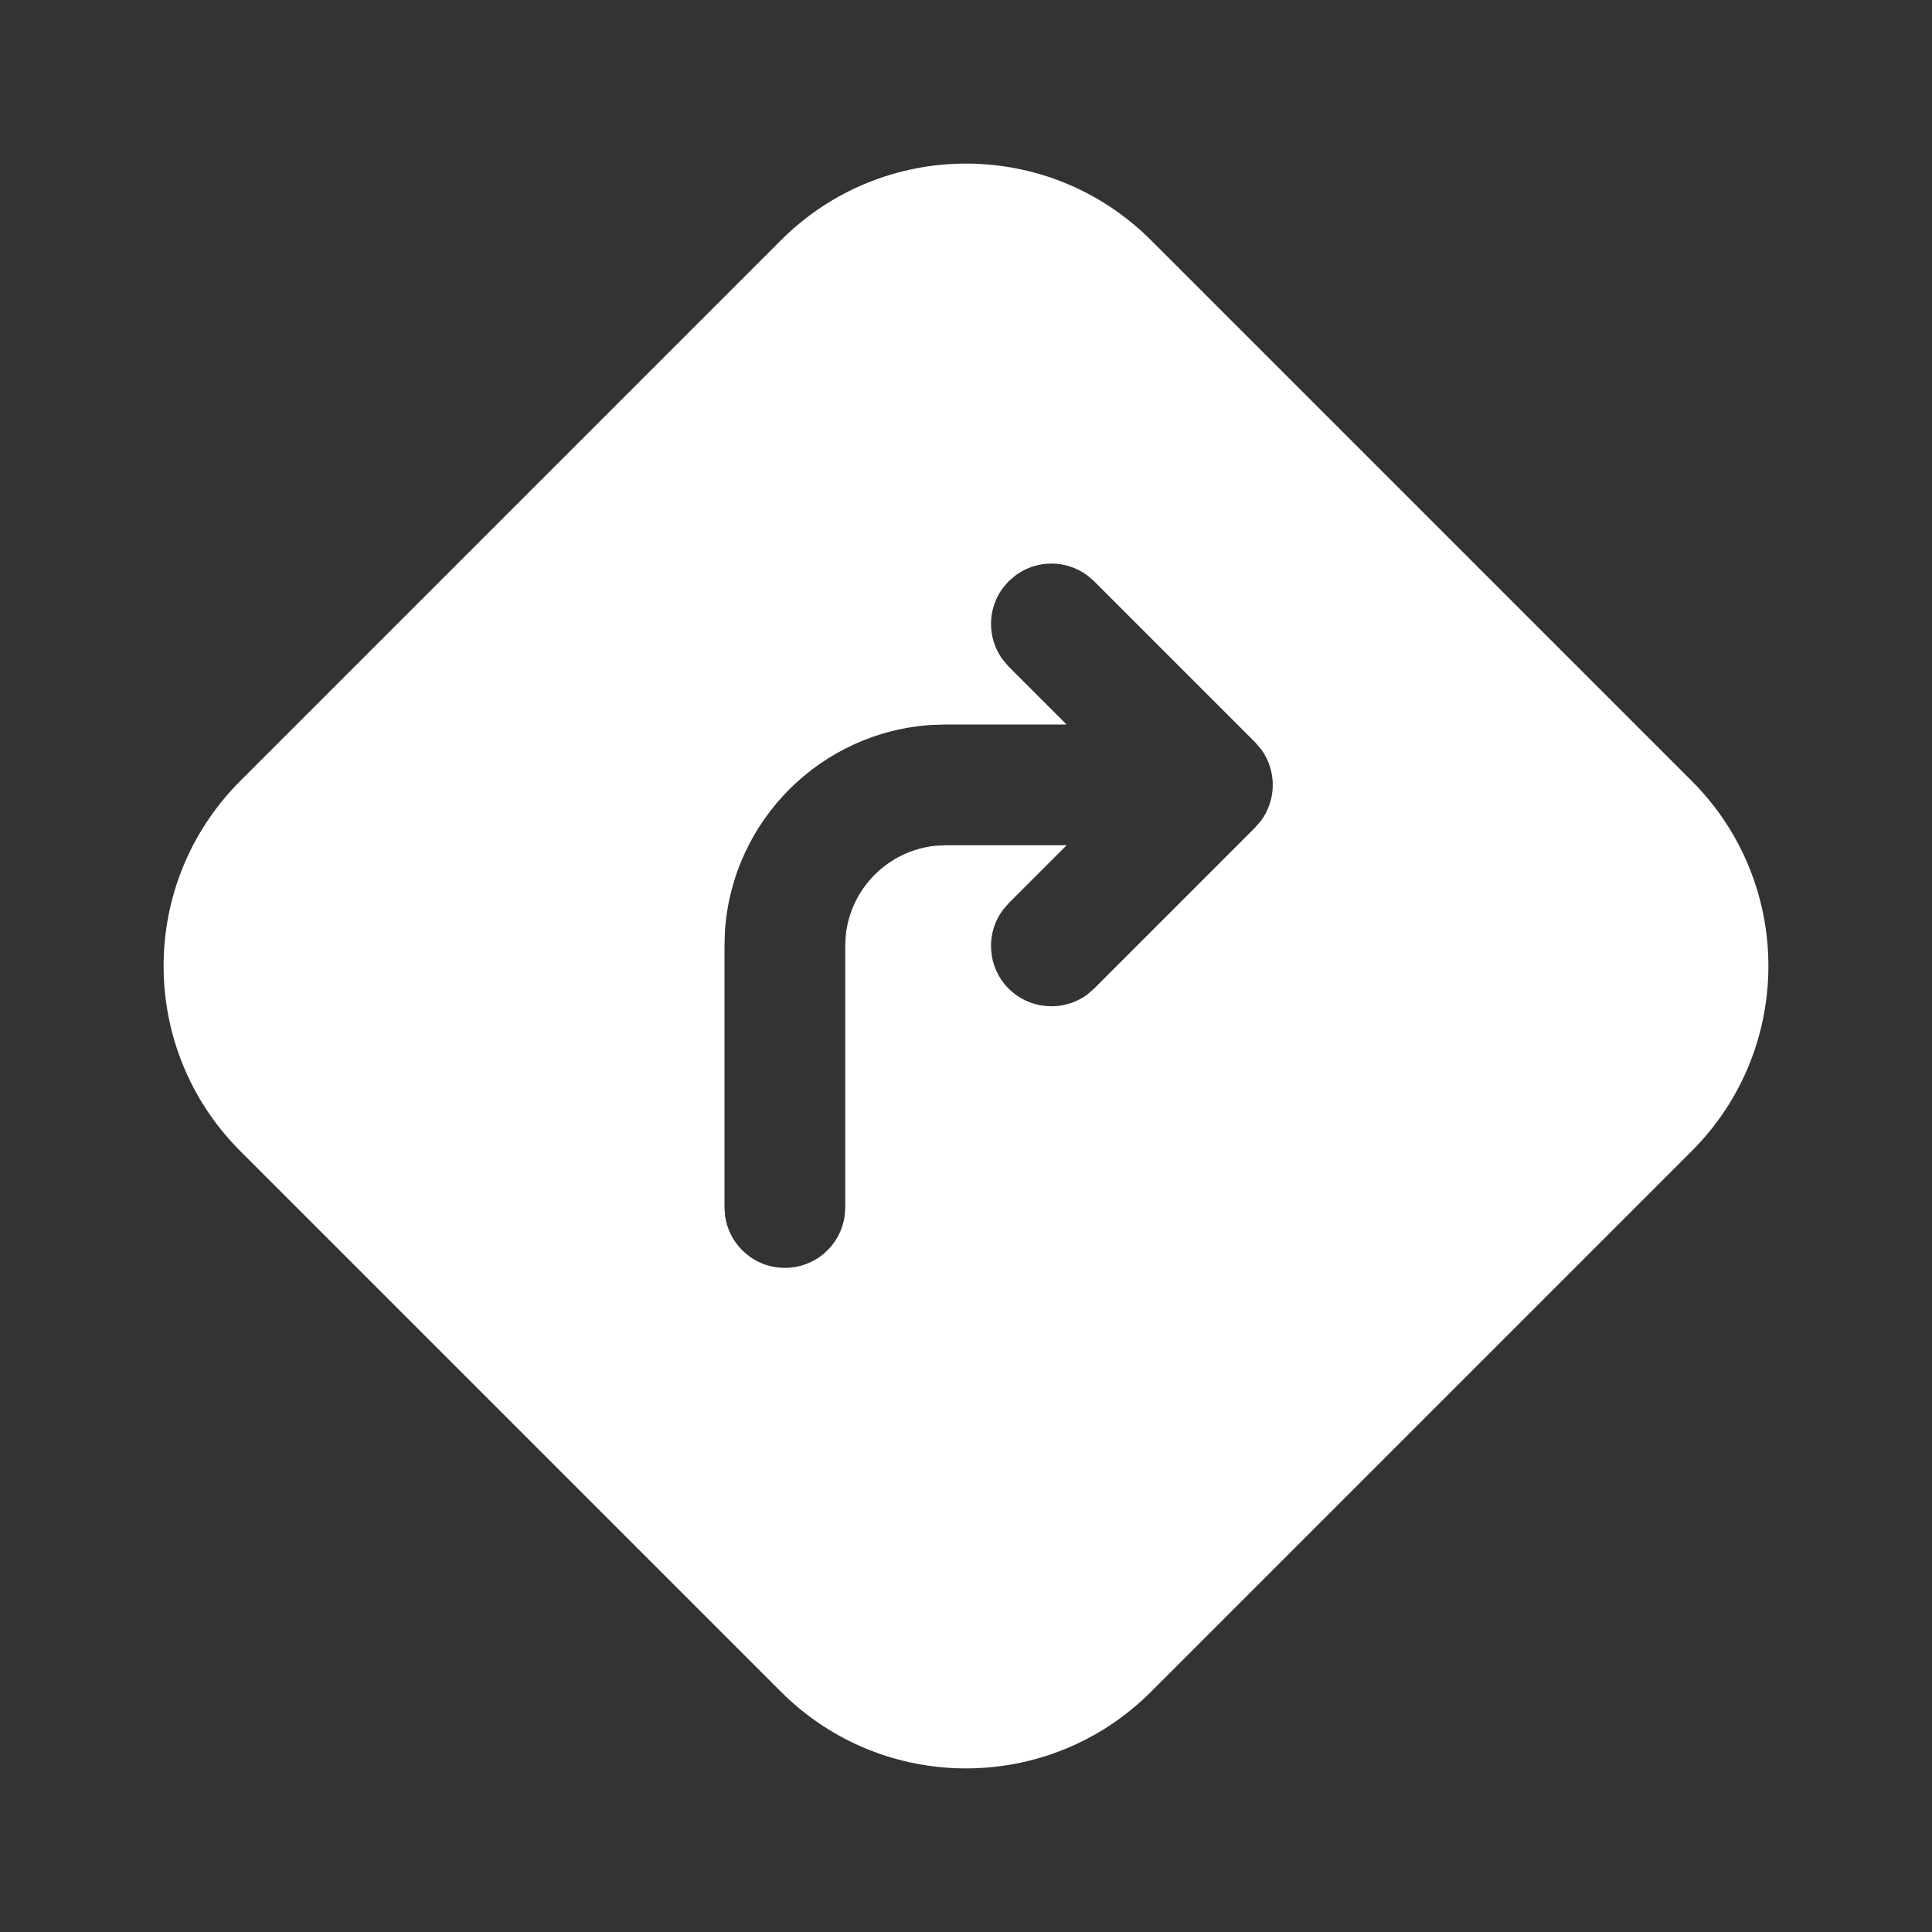 
<svg width="800px" height="800px" viewBox="0 0 24 24" version="1.1" xmlns="http://www.w3.org/2000/svg" xmlns:xlink="http://www.w3.org/1999/xlink" fill="#ffffff">

<rect x="0" y="0" width="24" height="24" fill="#333333" stroke="none"/>

<g id="SVGRepo_bgCarrier" stroke-width="0"/>

<g id="SVGRepo_tracerCarrier" stroke-linecap="round" stroke-linejoin="round"/>

<g id="SVGRepo_iconCarrier"><g id="🔍-Product-Icons" stroke="none" stroke-width="1" fill="none" fill-rule="evenodd"> <g id="ic_fluent_directions_24_filled" fill="#ffffff" fill-rule="nonzero"> <path d="M14.298,2.984 L21.016,9.702 C22.285,10.971 22.285,13.029 21.016,14.298 L14.298,21.016 C13.029,22.285 10.971,22.285 9.702,21.016 L2.984,14.298 C1.715,13.029 1.715,10.971 2.984,9.702 L9.702,2.984 C10.971,1.715 13.029,1.715 14.298,2.984 Z M13.591,7.22 L13.507,7.148 C13.246,6.954 12.888,6.952 12.624,7.141 L12.53,7.22 L12.458,7.304 C12.264,7.565 12.262,7.924 12.451,8.187 L12.53,8.281 L13.249,9 L11.75,9 L11.582,9.005 C10.199,9.088 9.092,10.194 9.005,11.576 L9,11.75 L9,15 L9.007,15.102 C9.057,15.468 9.37,15.75 9.75,15.75 C10.13,15.75 10.443,15.468 10.493,15.102 L10.5,15 L10.5,11.75 L10.506,11.622 C10.566,11.034 11.034,10.566 11.622,10.506 L11.75,10.5 L13.25,10.5 L12.53,11.22 L12.458,11.304 C12.24,11.598 12.264,12.015 12.53,12.281 C12.797,12.547 13.213,12.571 13.507,12.354 L13.591,12.281 L15.591,10.281 L15.664,10.197 C15.857,9.936 15.86,9.578 15.671,9.314 L15.591,9.22 L13.591,7.22 L13.507,7.148 L13.591,7.22 Z" id="🎨-Color"> </path> </g> </g> </g>

</svg>